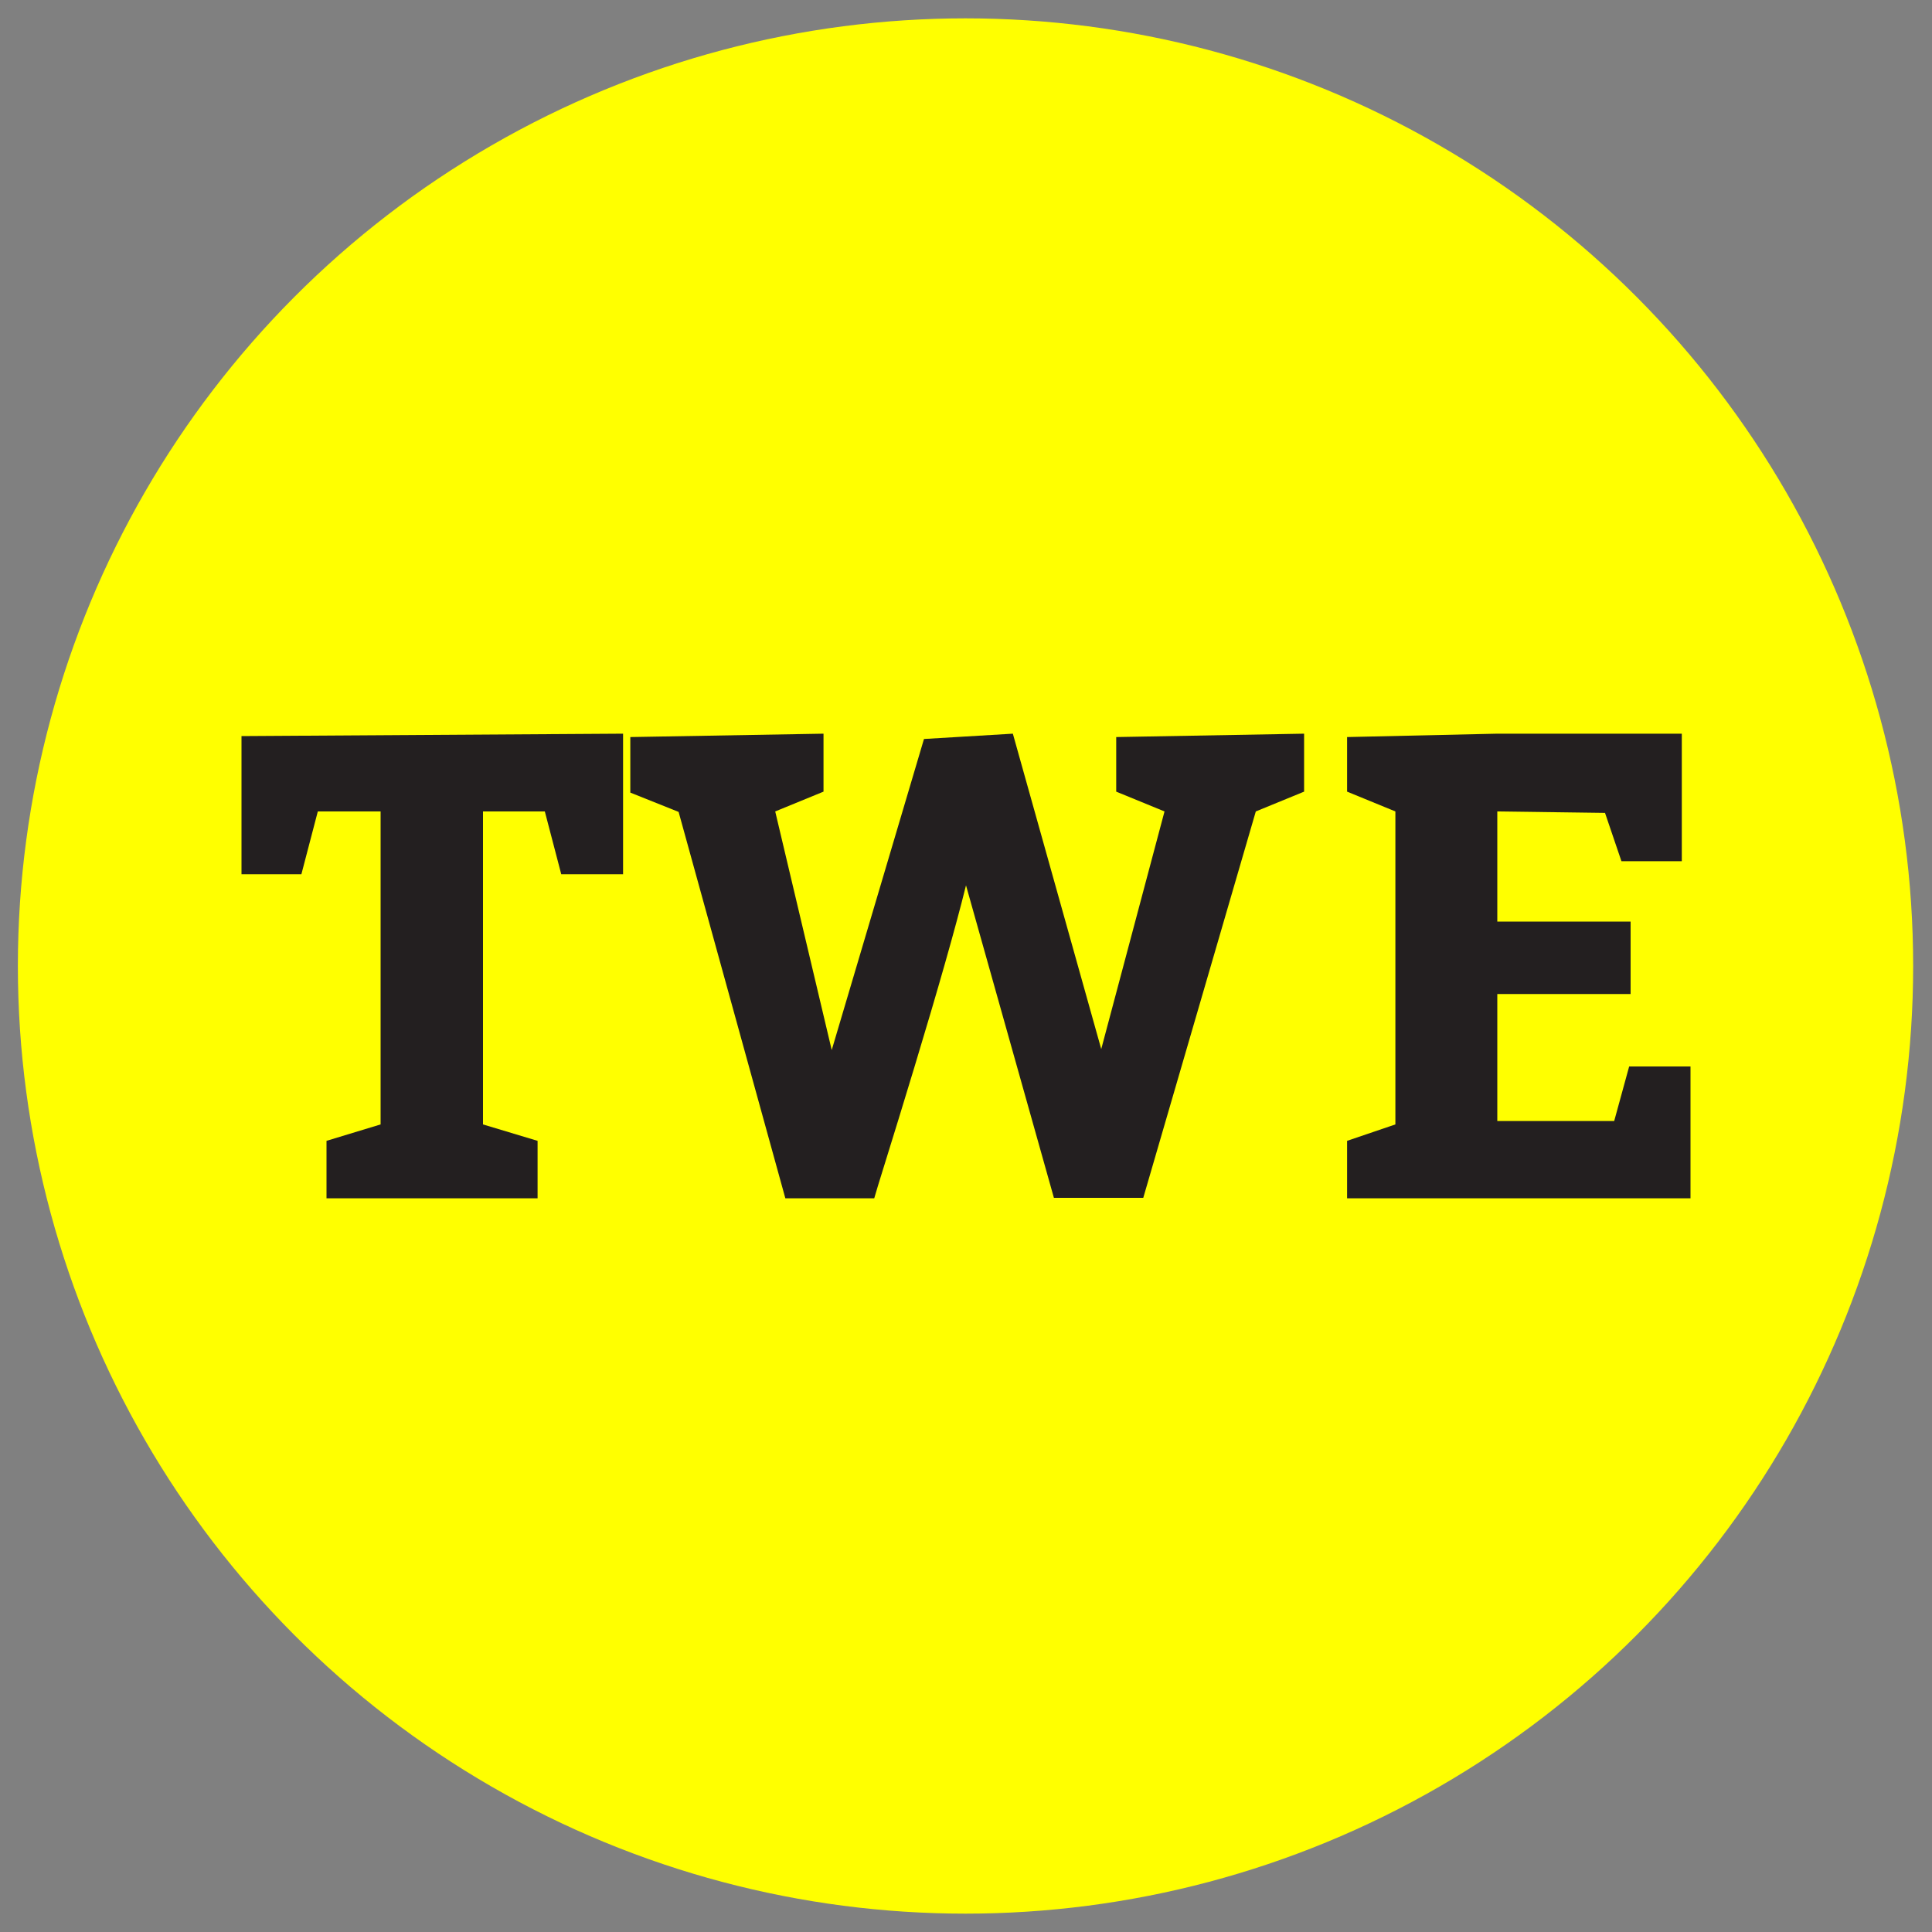 <svg id="Layer_1" data-name="Layer 1" xmlns="http://www.w3.org/2000/svg" width="40" height="40" viewBox="0 0 40 40">
  <rect x="0" y="0" width="40" height="40" fill="#808080" stroke="none"/>
  <defs>
    <style>
      .cls-1 {
        fill: yellow;
      }

      .cls-2 {
        fill: #231f20;
      }
    </style>
  </defs>
  <circle class="cls-1" cx="19.99" cy="20" r="19.62"/>
  <g>
    <path class="cls-2" d="M6.76,24.81V23.62l1.12-.34V16.8H6.58l-.34,1.3H5V15.24l7.9-.05V18.1H11.62l-.34-1.3H10v6.48l1.13.34v1.19Z"/>
    <path class="cls-2" d="M16.26,24.81l-2.21-8-1-.4V15.26l4-.07v1.2l-1,.41,1.17,4.94,1.91-6.44,1.84-.11,1.83,6.53,1.31-4.92-1-.41V15.26l3.89-.07v1.2l-1,.41-2.33,8H21.82L20,18.33c-.22.89-.58,2.15-1.07,3.77s-.78,2.52-.83,2.71Z"/>
    <path class="cls-2" d="M31,16.8v2.28h2.76v1.5H31v2.63h2.42l.31-1.13H35v2.73H27.89V23.62l1-.34V16.8l-1-.41V15.26L31,15.19h3.82v2.64H33.57l-.34-1Z"/>
  </g>
</svg>
